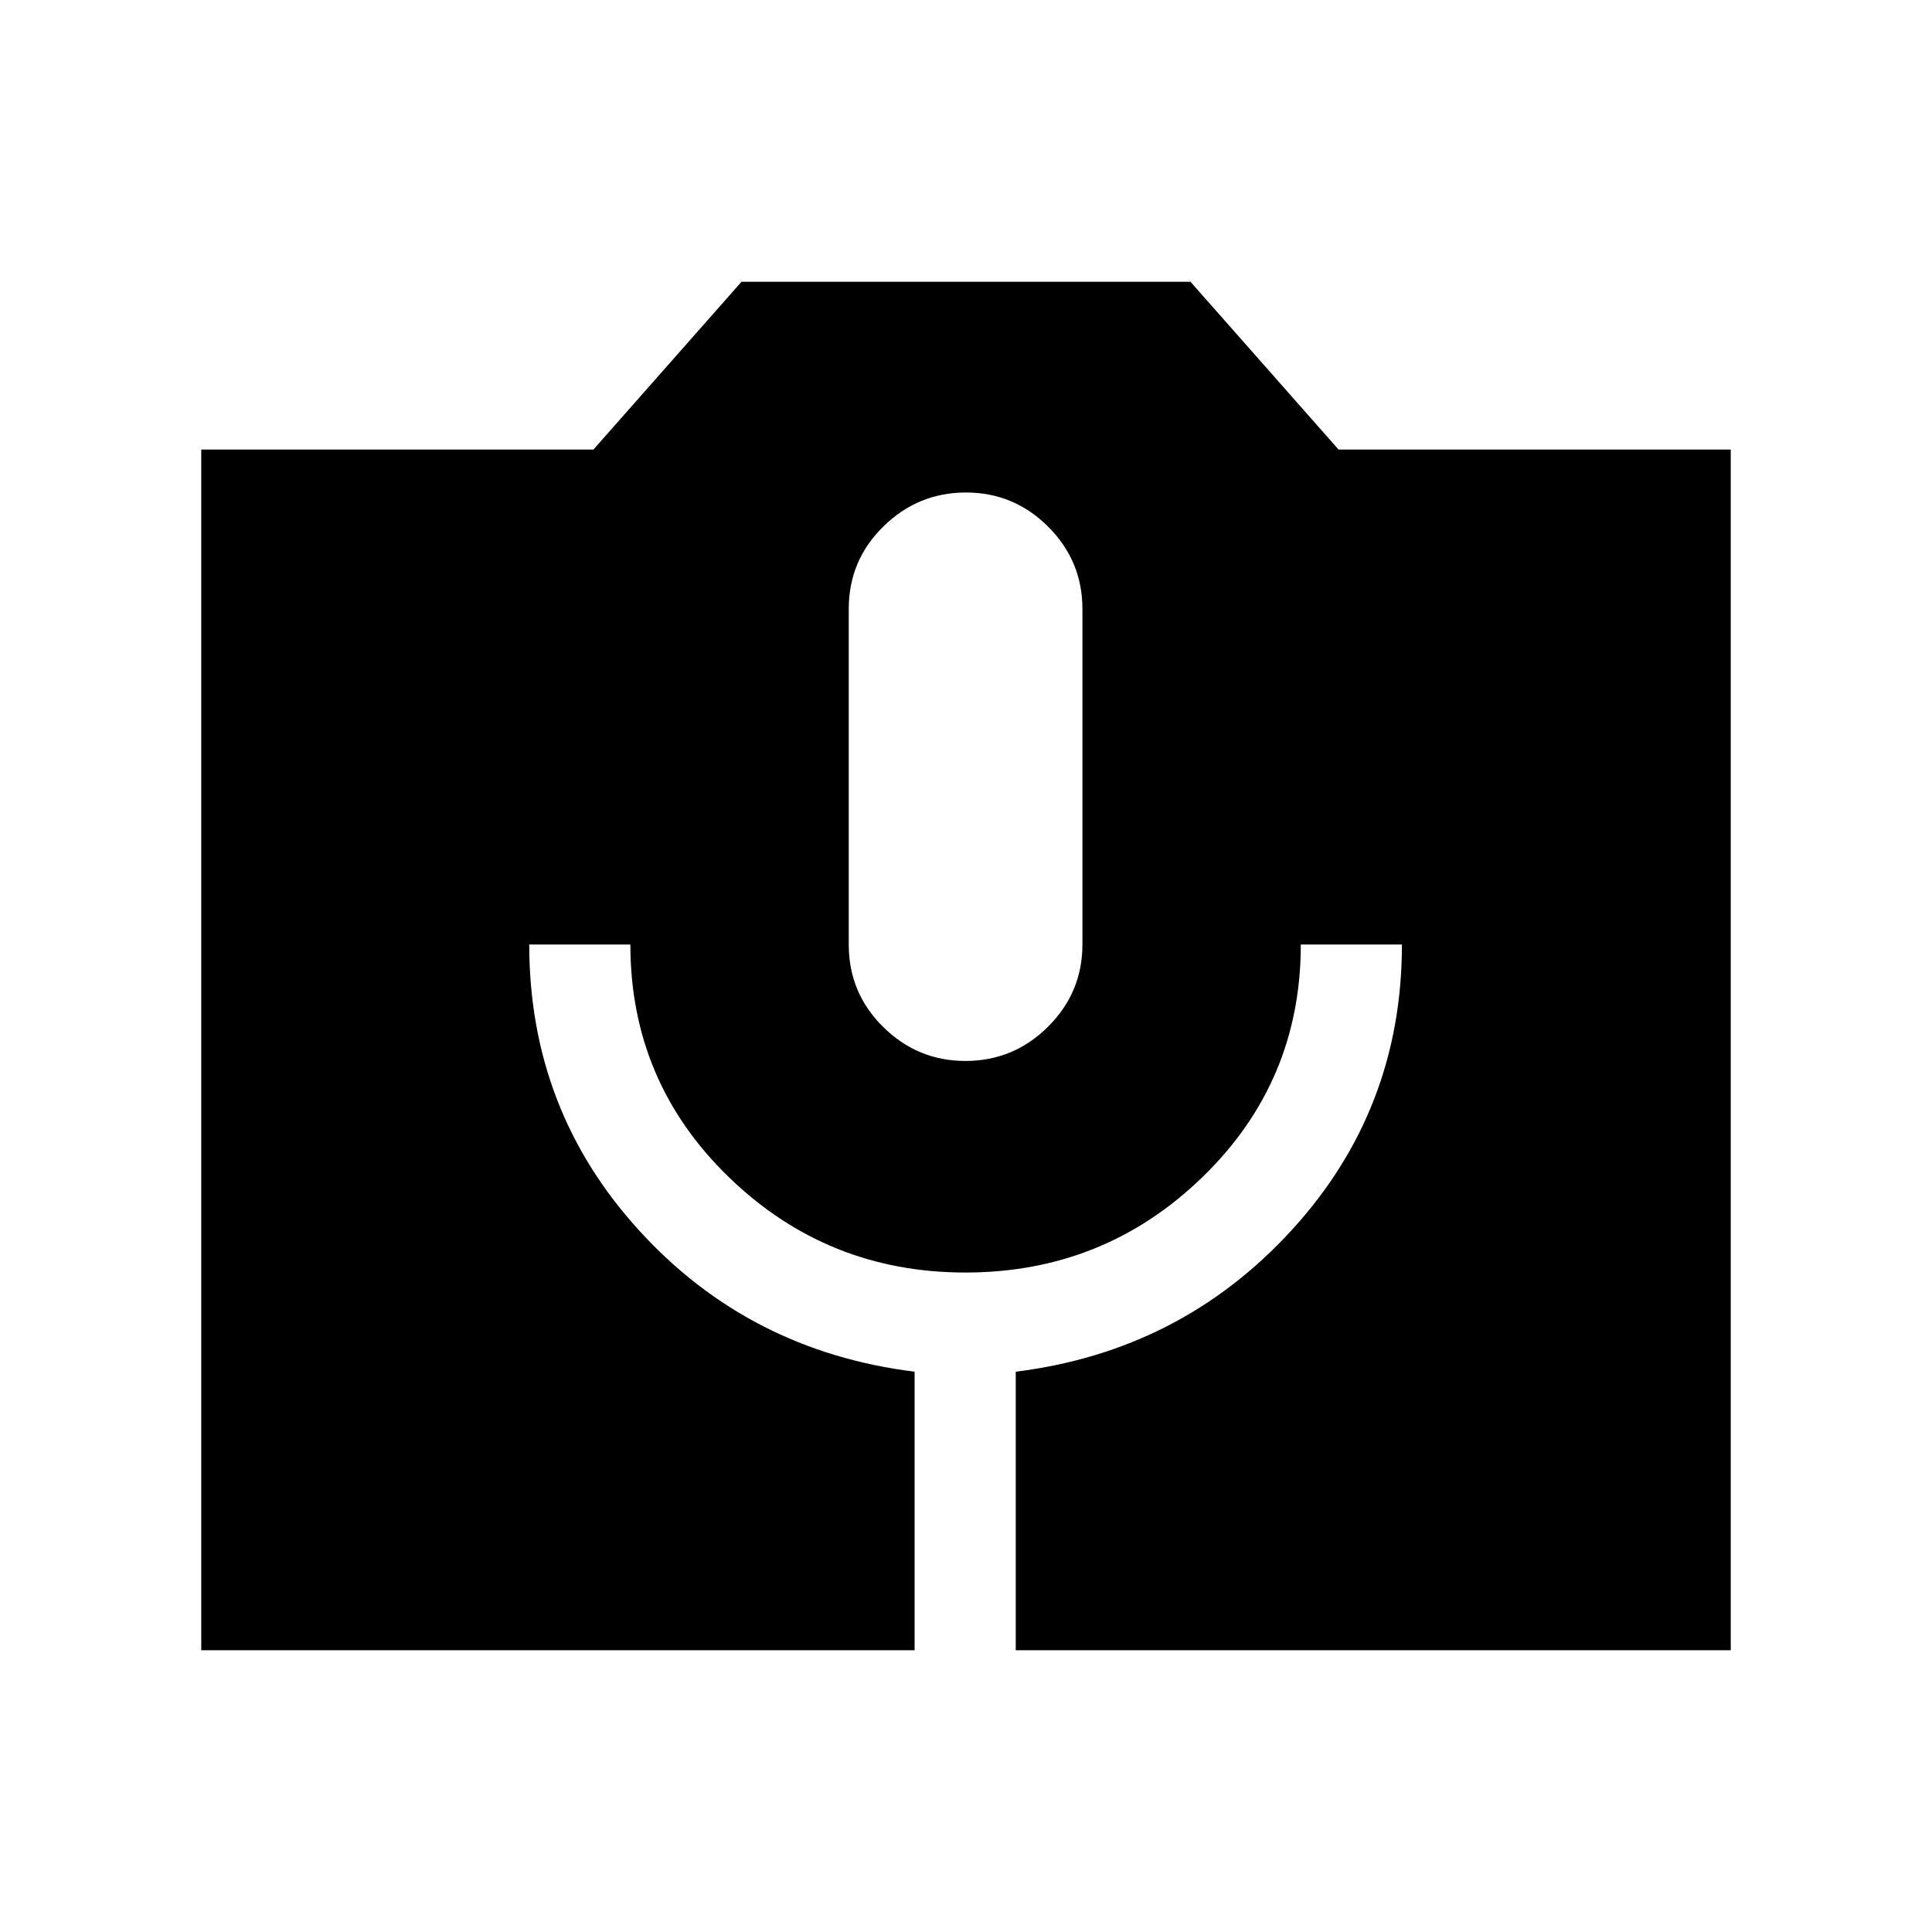 <svg xmlns="http://www.w3.org/2000/svg" height="40" viewBox="0 -960 960 960" width="40"><path d="M100-140v-596.61h194.87L368.46-820h223.08l73.59 83.39H860V-140H504.72v-138.41q81.95-10.21 136.92-70.13 54.97-59.92 54.97-142.13h-50.25q0 68.16-48.87 115.57-48.86 47.41-117.79 47.41-68.67 0-117.57-47.41-48.9-47.41-48.9-115.57h-50.25q0 82.21 54.64 142.13t136.84 70.13V-140H100Zm379.7-292.82q23.98 0 41.06-17.01 17.09-17.01 17.09-40.84v-166.77q0-23.83-17.01-40.83-17.01-17.01-40.84-17.01-23.85 0-41.05 16.88-17.21 16.87-17.21 40.96v166.77q0 24.09 17.12 40.97t40.84 16.88Z"/></svg>